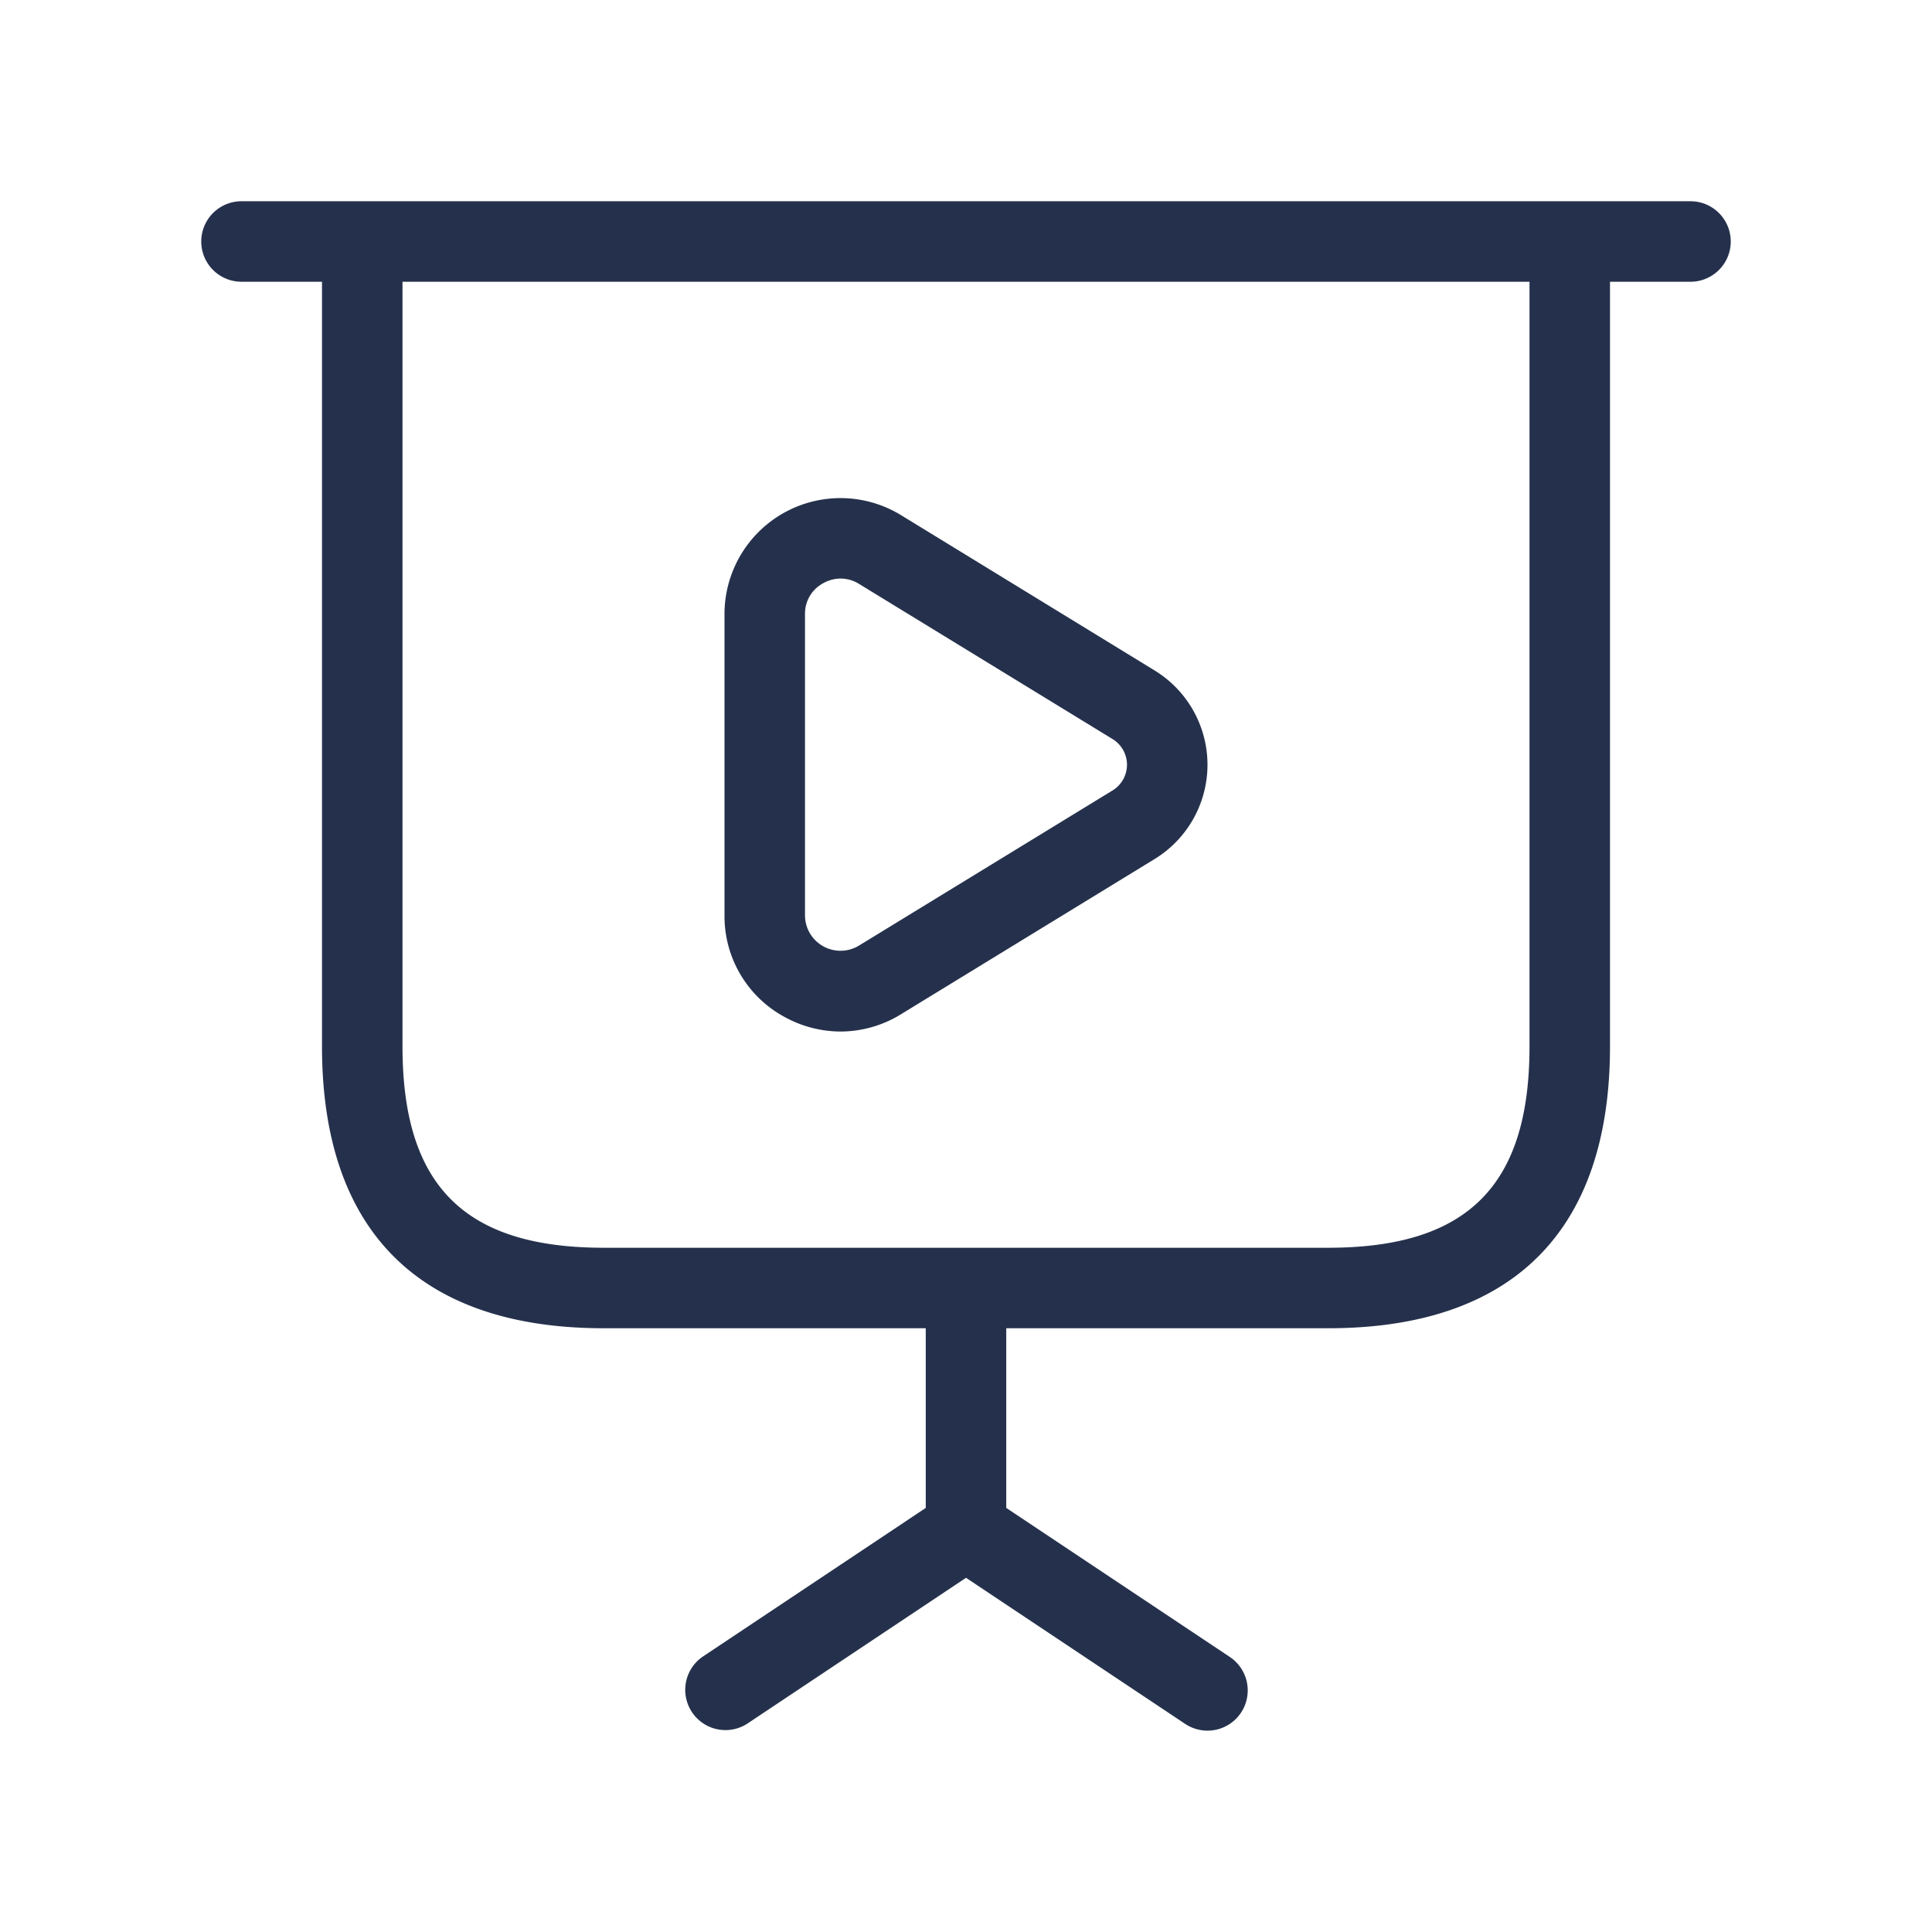 <svg id="Layer" xmlns="http://www.w3.org/2000/svg" viewBox="0 0 24 24"><defs><style>.cls-1{fill:#25314c;}</style></defs><path id="presentation-play" class="cls-1" d="M21,2.5H3a.5.5,0,0,0,0,1H4V13c0,2.29,1.21,3.5,3.5,3.5h4v2.232L8.723,20.584a.5.5,0,0,0,.554.832L12,19.6l2.723,1.815a.5.5,0,0,0,.693-.139.5.5,0,0,0-.139-.693L12.5,18.732V16.5h4c2.29,0,3.5-1.21,3.5-3.5V3.5h1a.5.5,0,0,0,0-1ZM19,13c0,1.729-.771,2.5-2.5,2.5h-9C5.771,15.5,5,14.729,5,13V3.5H19Zm-9.265-.373a1.451,1.451,0,0,0,.706.187,1.434,1.434,0,0,0,.752-.215l3.149-1.927a1.373,1.373,0,0,0,0-2.344L11.194,6.4A1.441,1.441,0,0,0,9,7.627v3.746A1.422,1.422,0,0,0,9.735,12.627Zm.265-5a.428.428,0,0,1,.224-.381.451.451,0,0,1,.219-.059.433.433,0,0,1,.229.067l3.149,1.927h0a.374.374,0,0,1,0,.638l-3.15,1.927A.441.441,0,0,1,10,11.373Z"/></svg>